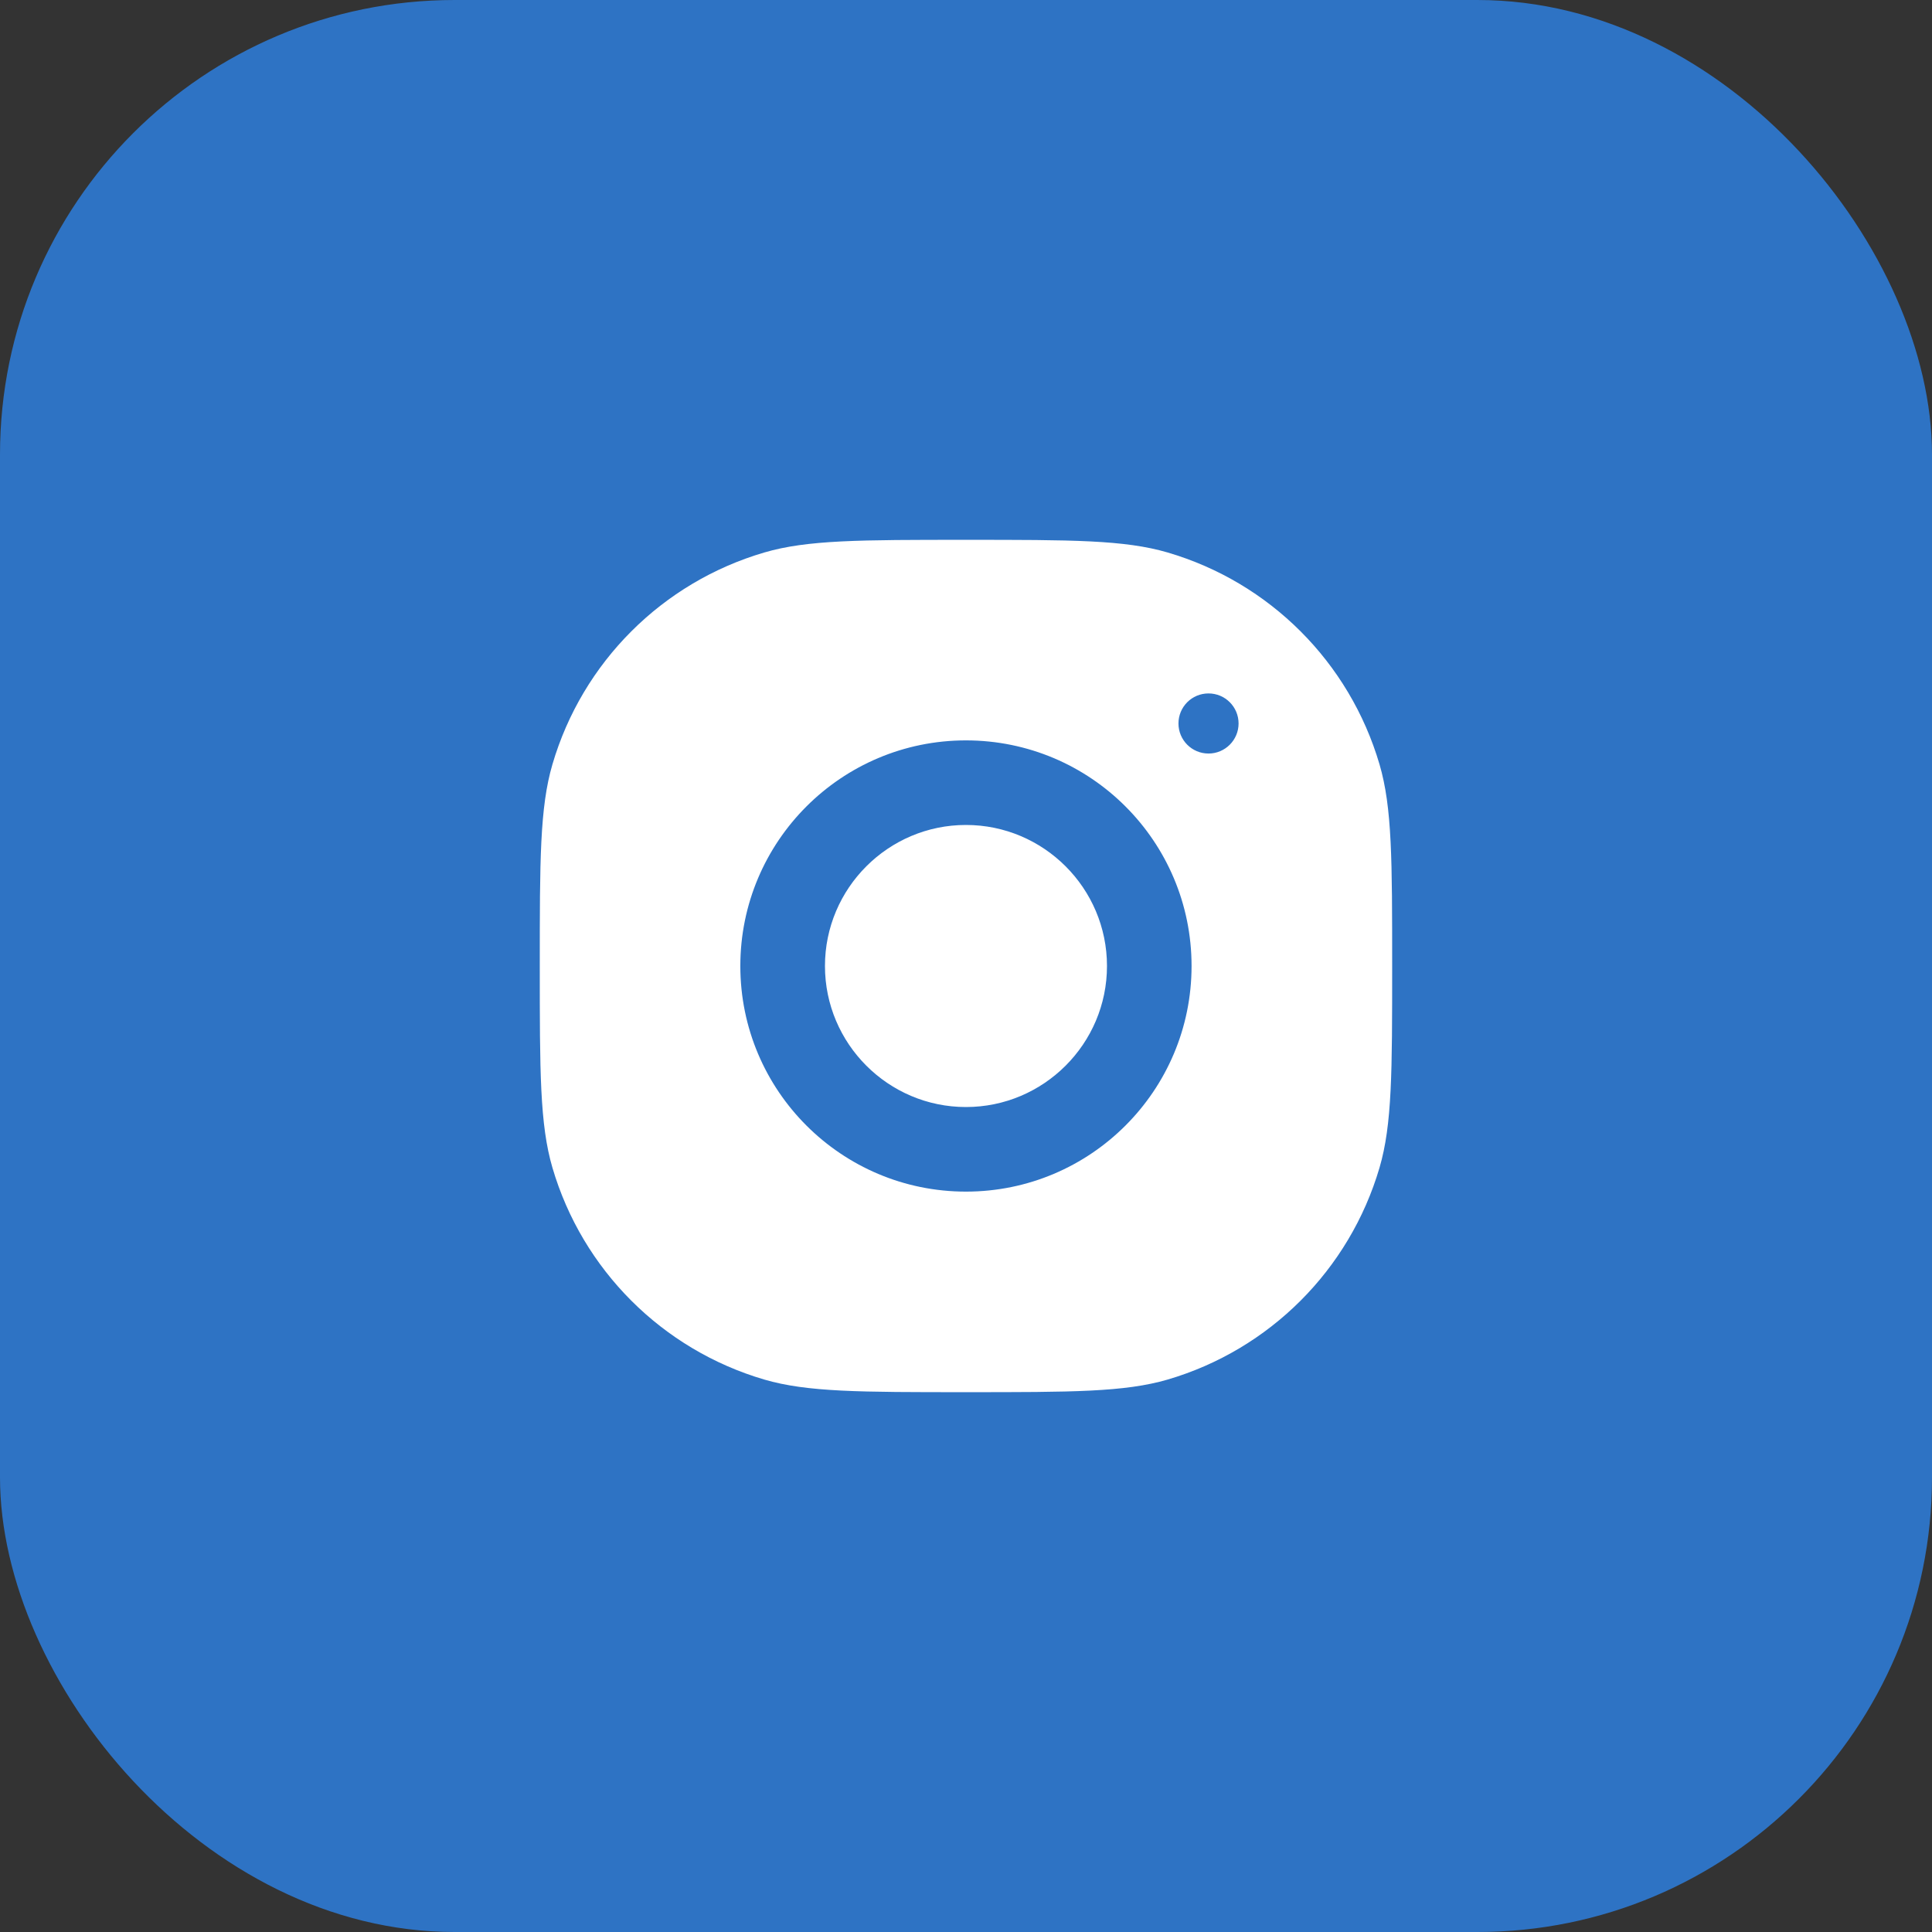 <svg width="36" height="36" viewBox="0 0 36 36" fill="none" xmlns="http://www.w3.org/2000/svg">
<rect x="0" y="0" width="36" height="36" fill="#333333" stroke="none"/>
<rect x="-0" width="36" height="36" rx="8.471" fill="#2E73C4"/>
<path fill-rule="evenodd" clip-rule="evenodd" d="M10.058 18C10.058 16.03 10.058 15.045 10.294 14.242C10.852 12.34 12.339 10.853 14.241 10.295C15.044 10.059 16.029 10.059 17.999 10.059C19.969 10.059 20.954 10.059 21.758 10.295C23.659 10.853 25.146 12.34 25.705 14.242C25.941 15.045 25.941 16.03 25.941 18C25.941 19.97 25.941 20.955 25.705 21.759C25.146 23.66 23.659 25.147 21.758 25.706C20.954 25.941 19.969 25.941 17.999 25.941C16.029 25.941 15.044 25.941 14.241 25.706C12.339 25.147 10.852 23.66 10.294 21.759C10.058 20.955 10.058 19.97 10.058 18ZM17.999 13.796C15.678 13.796 13.795 15.678 13.795 18C13.795 20.322 15.678 22.204 17.999 22.204C20.321 22.204 22.203 20.322 22.203 18C22.203 15.678 20.321 13.796 17.999 13.796ZM17.999 20.628C16.551 20.628 15.372 19.448 15.372 18C15.372 16.551 16.551 15.372 17.999 15.372C19.448 15.372 20.627 16.551 20.627 18C20.627 19.448 19.448 20.628 17.999 20.628ZM23.079 13.481C23.079 13.79 22.828 14.041 22.519 14.041C22.209 14.041 21.959 13.79 21.959 13.481C21.959 13.171 22.209 12.921 22.519 12.921C22.828 12.921 23.079 13.171 23.079 13.481Z" fill="white"/>
</svg>
